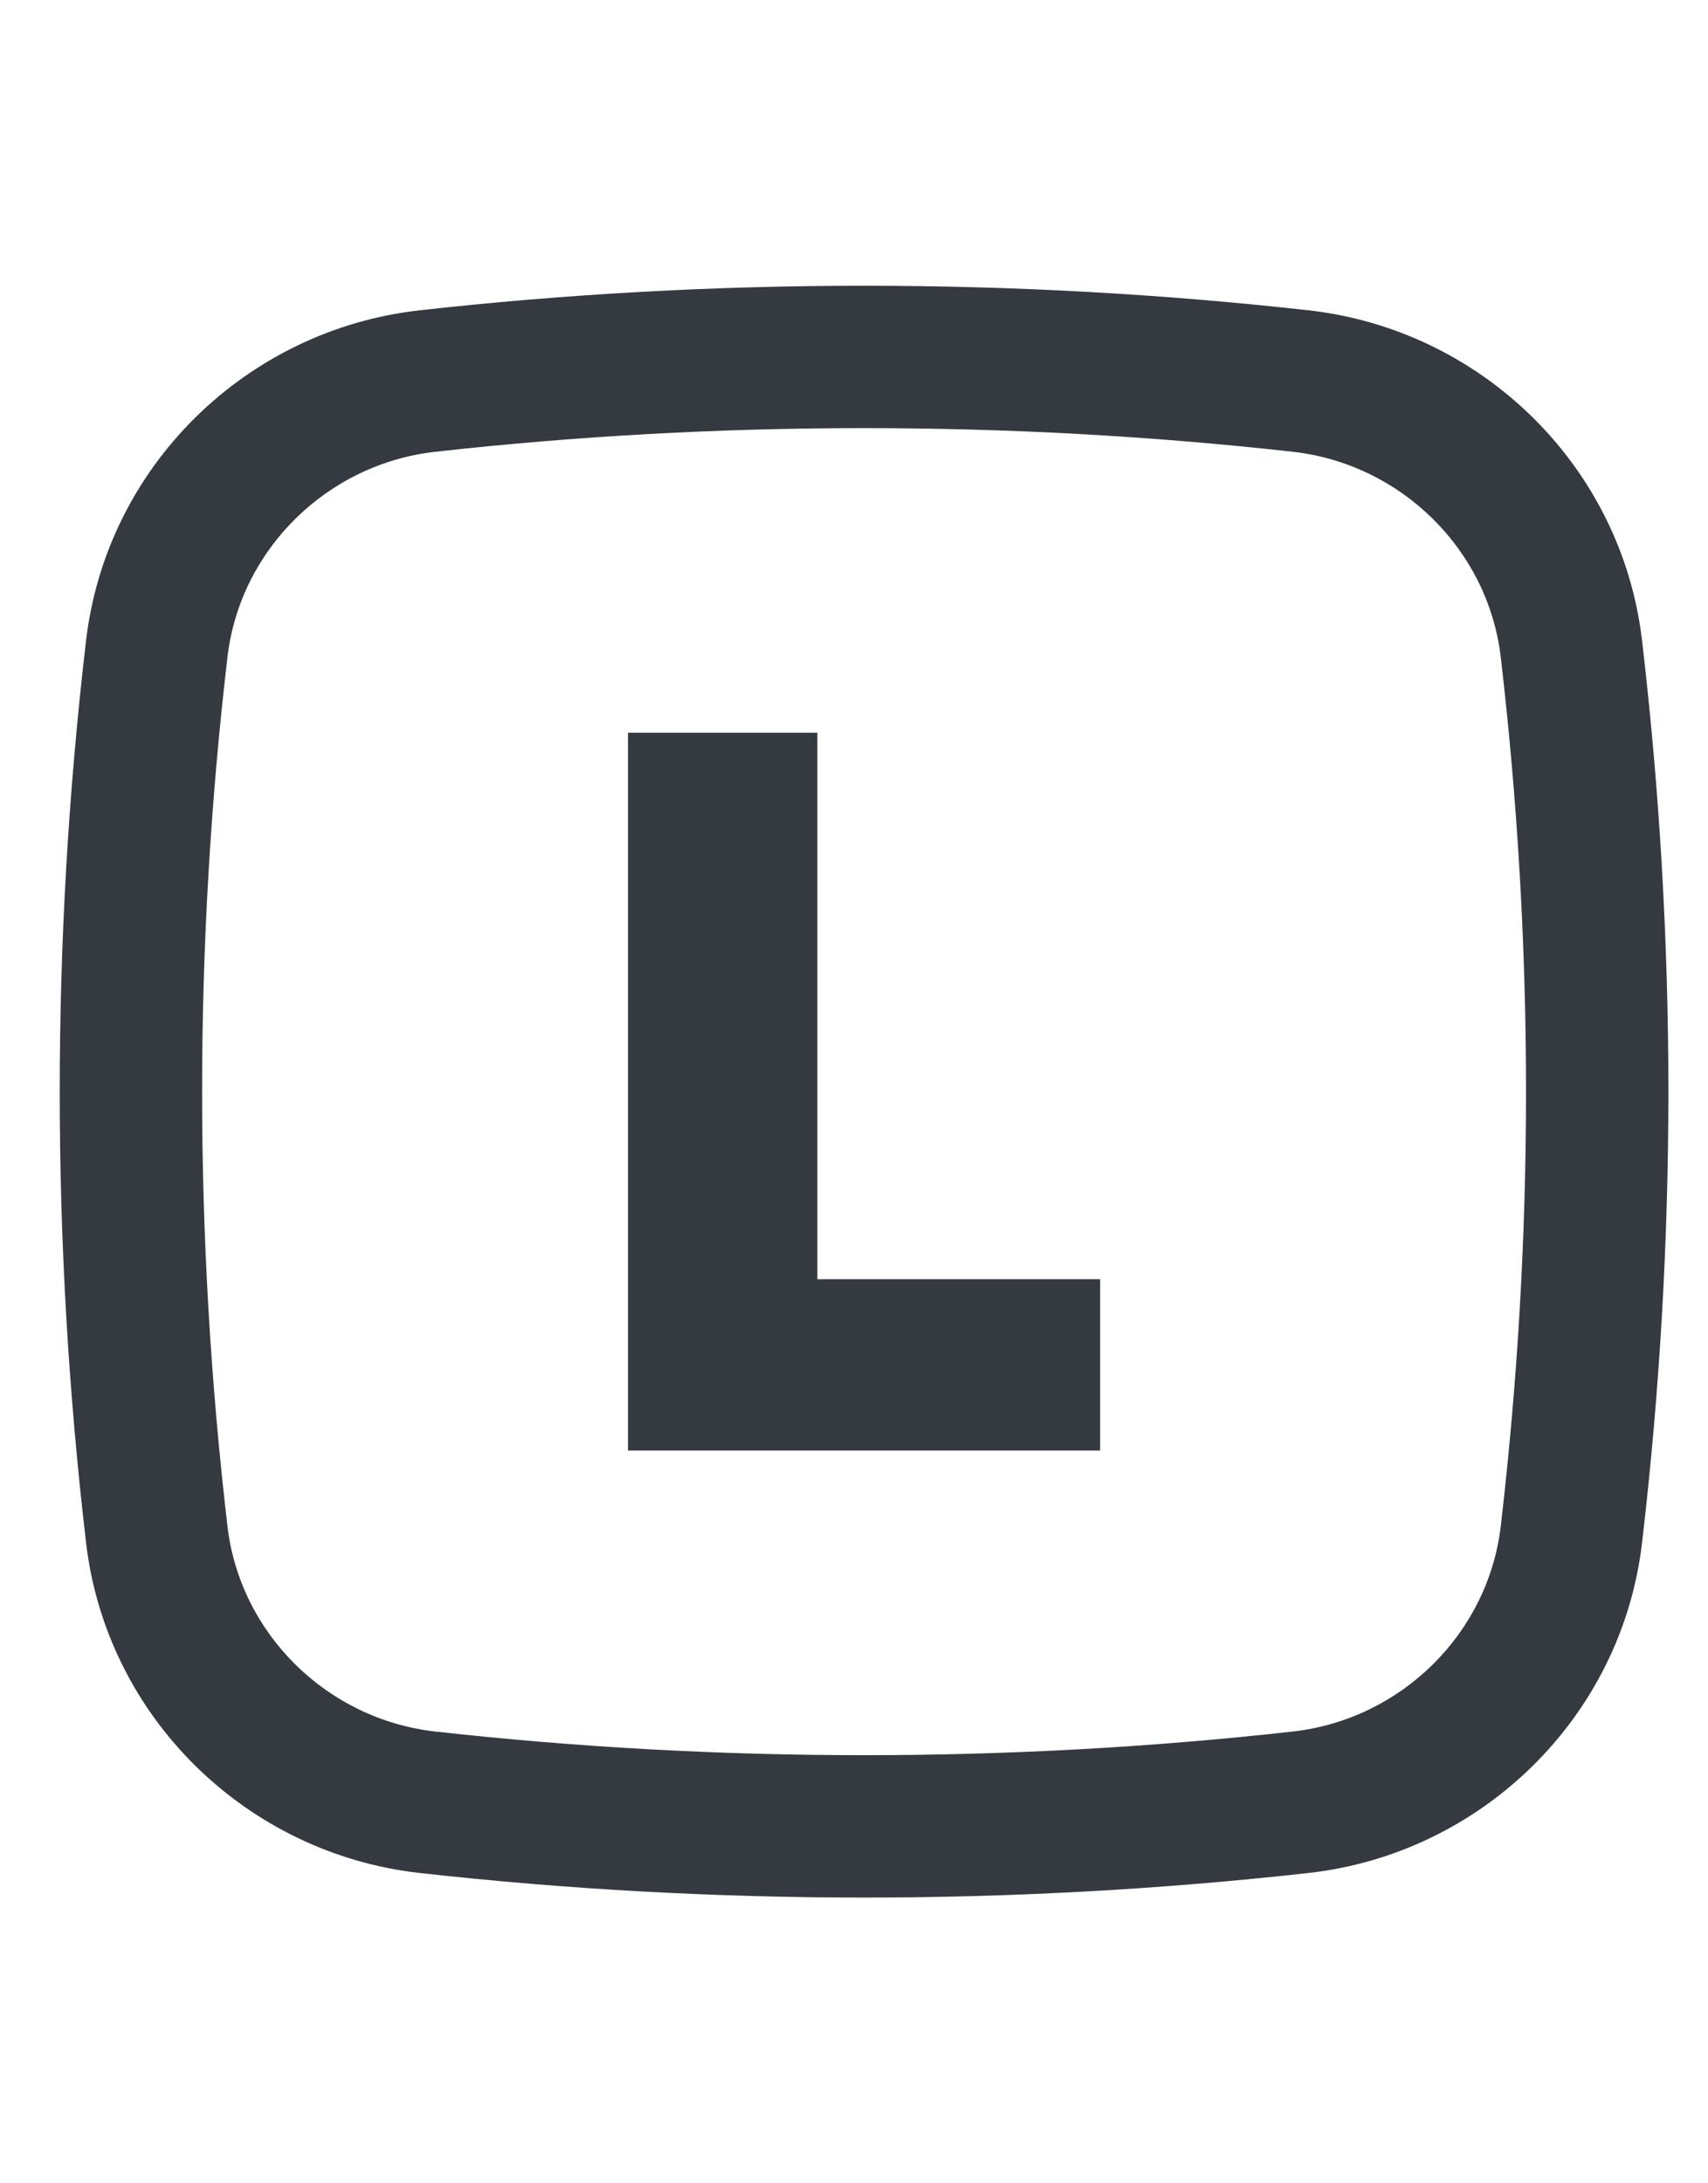 <svg min-width="22" height="23" viewBox="0 0 18 18" fill="none" xmlns="http://www.w3.org/2000/svg">
<path fill-rule="evenodd" clip-rule="evenodd" d="M13.789 0.769C10.702 0.424 7.51 0.424 4.423 0.769C2.596 0.973 1.122 2.412 0.907 4.248C0.537 7.405 0.537 10.595 0.907 13.752C1.122 15.588 2.596 17.027 4.423 17.231C7.51 17.576 10.702 17.576 13.789 17.231C15.616 17.027 17.091 15.588 17.305 13.752C17.675 10.595 17.675 7.405 17.305 4.248C17.091 2.412 15.616 0.973 13.789 0.769ZM4.589 2.259C7.566 1.927 10.646 1.927 13.623 2.259C14.767 2.387 15.683 3.291 15.816 4.423C16.171 7.464 16.171 10.536 15.816 13.577C15.683 14.709 14.767 15.613 13.623 15.741C10.646 16.073 7.566 16.073 4.589 15.741C3.445 15.613 2.529 14.709 2.397 13.577C2.041 10.536 2.041 7.464 2.397 4.423C2.529 3.291 3.445 2.387 4.589 2.259ZM11.594 10.976H8.614V5.219H6.618V12.781H11.594V10.976Z" fill="#343A40"/>
</svg>
